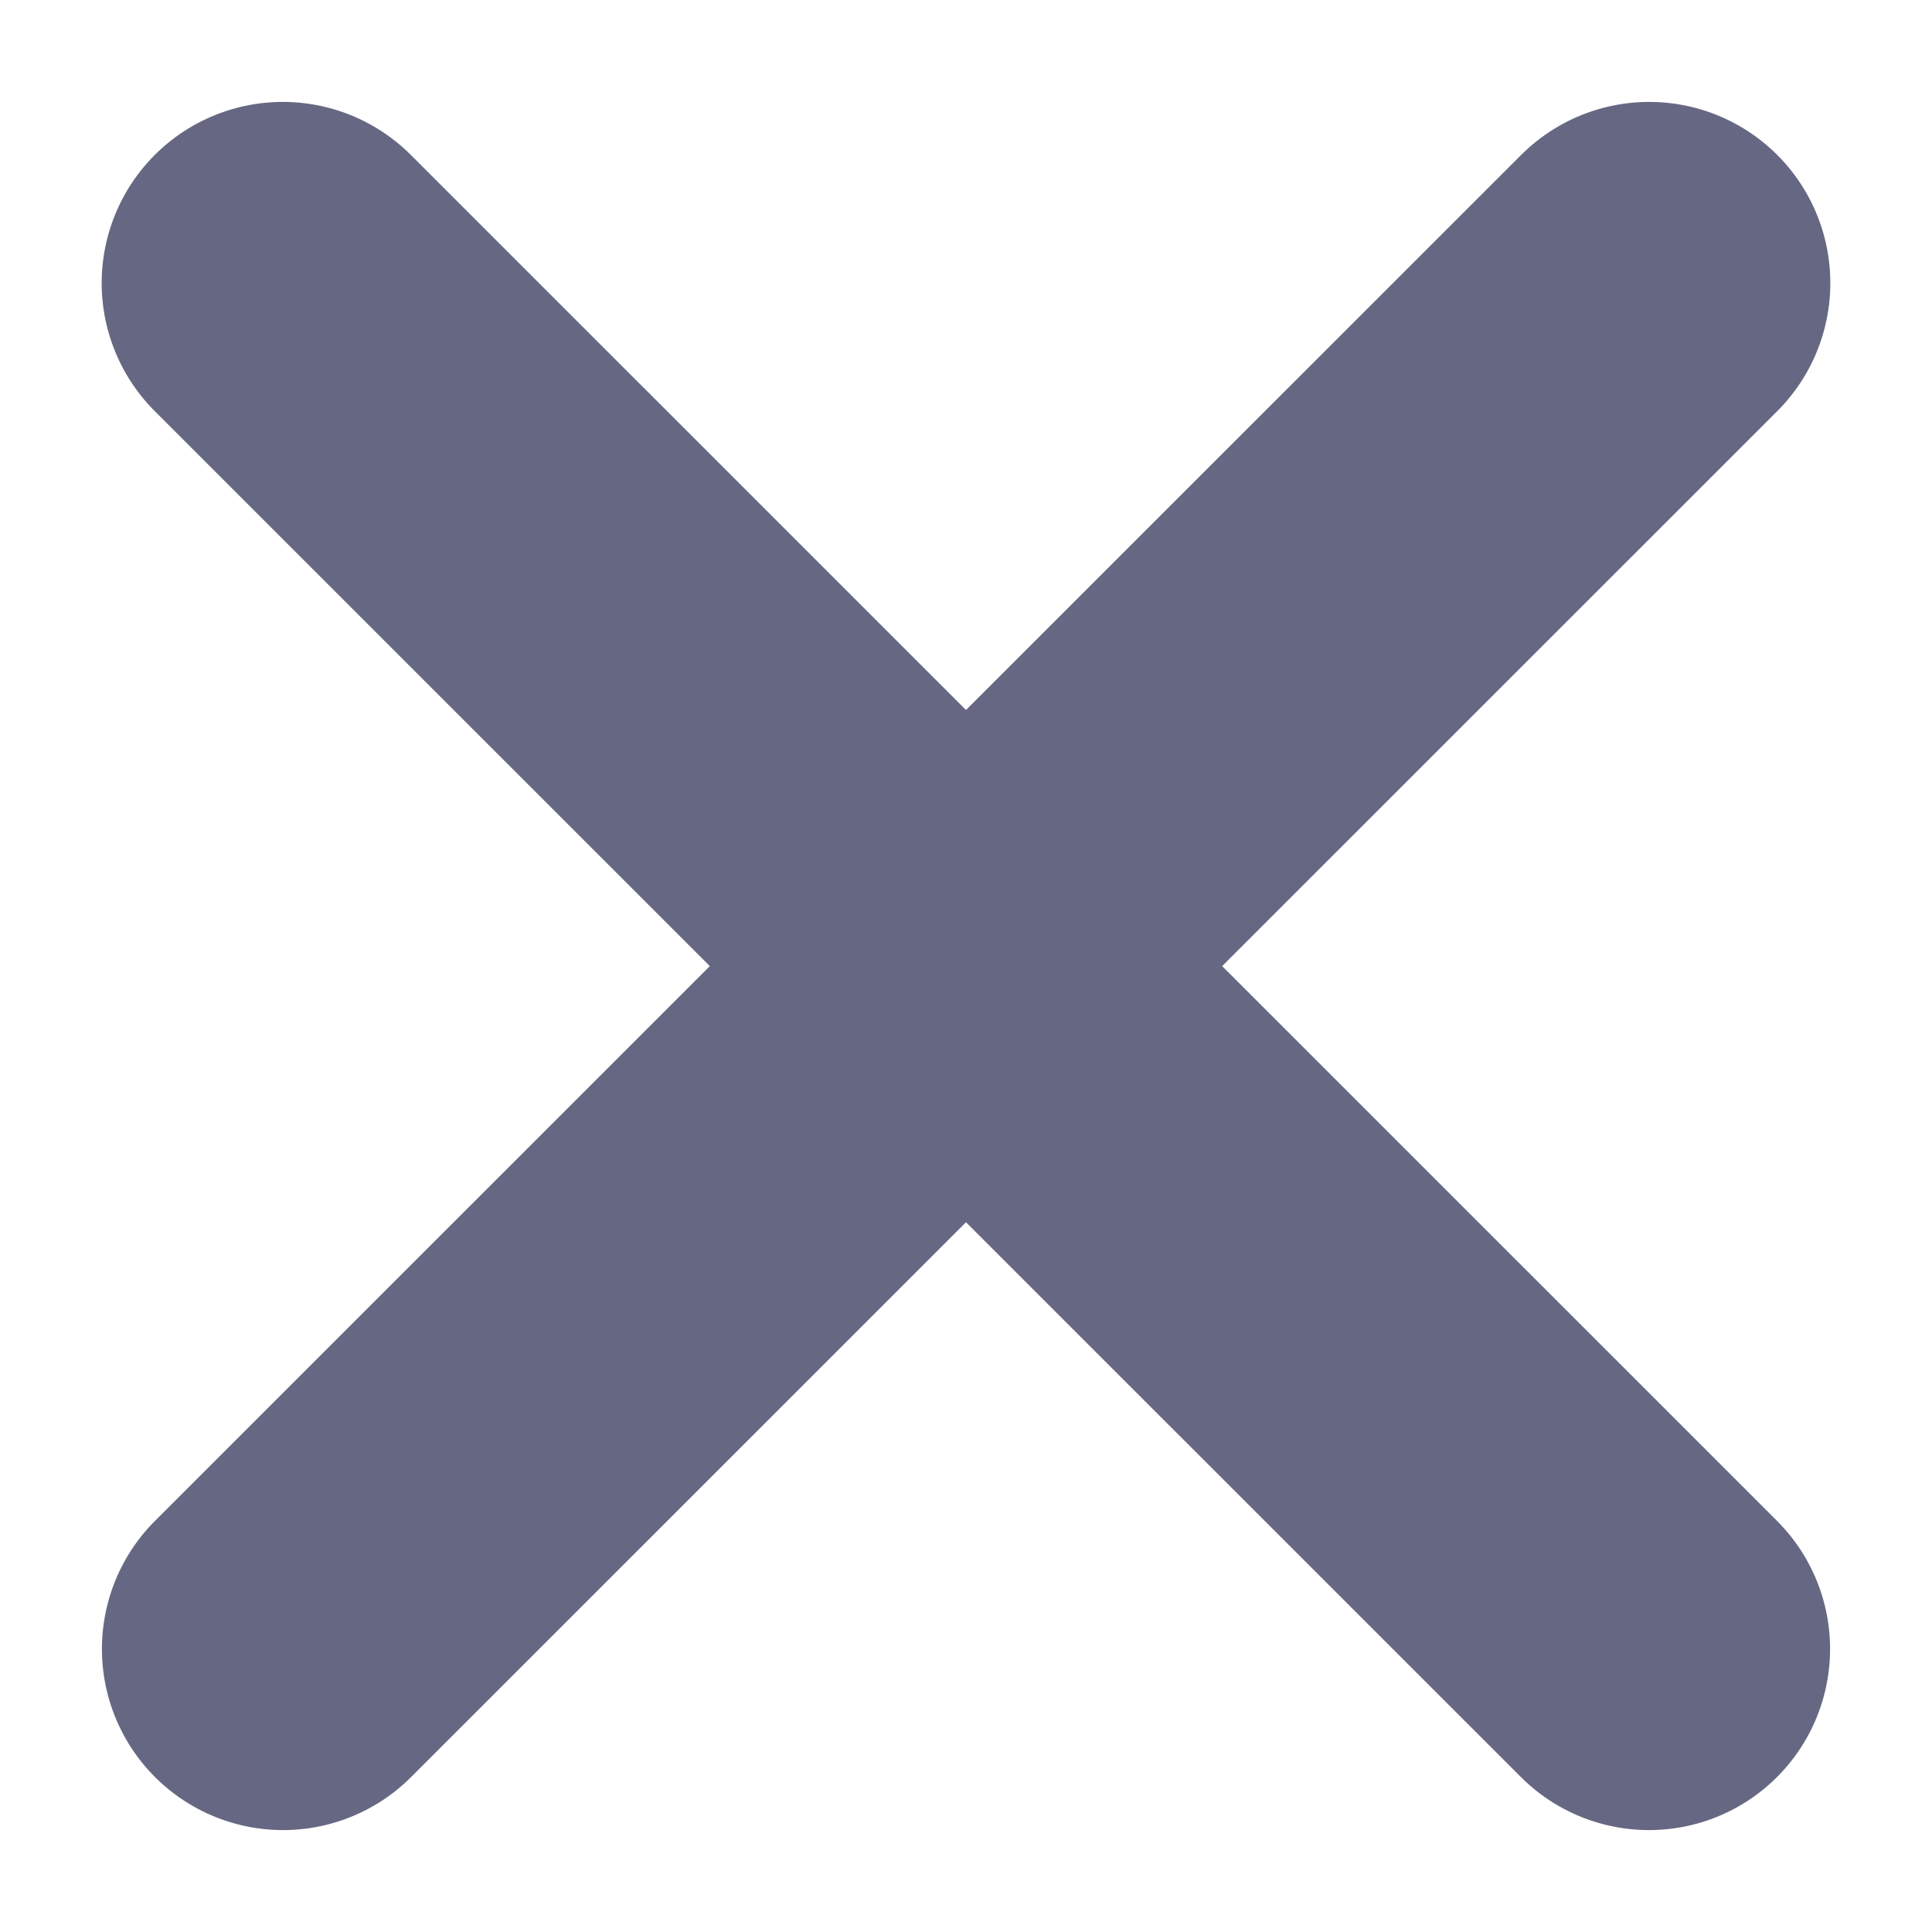 <svg width="8" height="8" viewBox="0 0 8 8" fill="none" xmlns="http://www.w3.org/2000/svg">
<path d="M1.171 1.172L6.828 6.828" stroke="#666883" stroke-width="1.5" stroke-linecap="round"/>
<path d="M6.829 1.172L1.172 6.828" stroke="#666883" stroke-width="1.5" stroke-linecap="round"/>
</svg>
